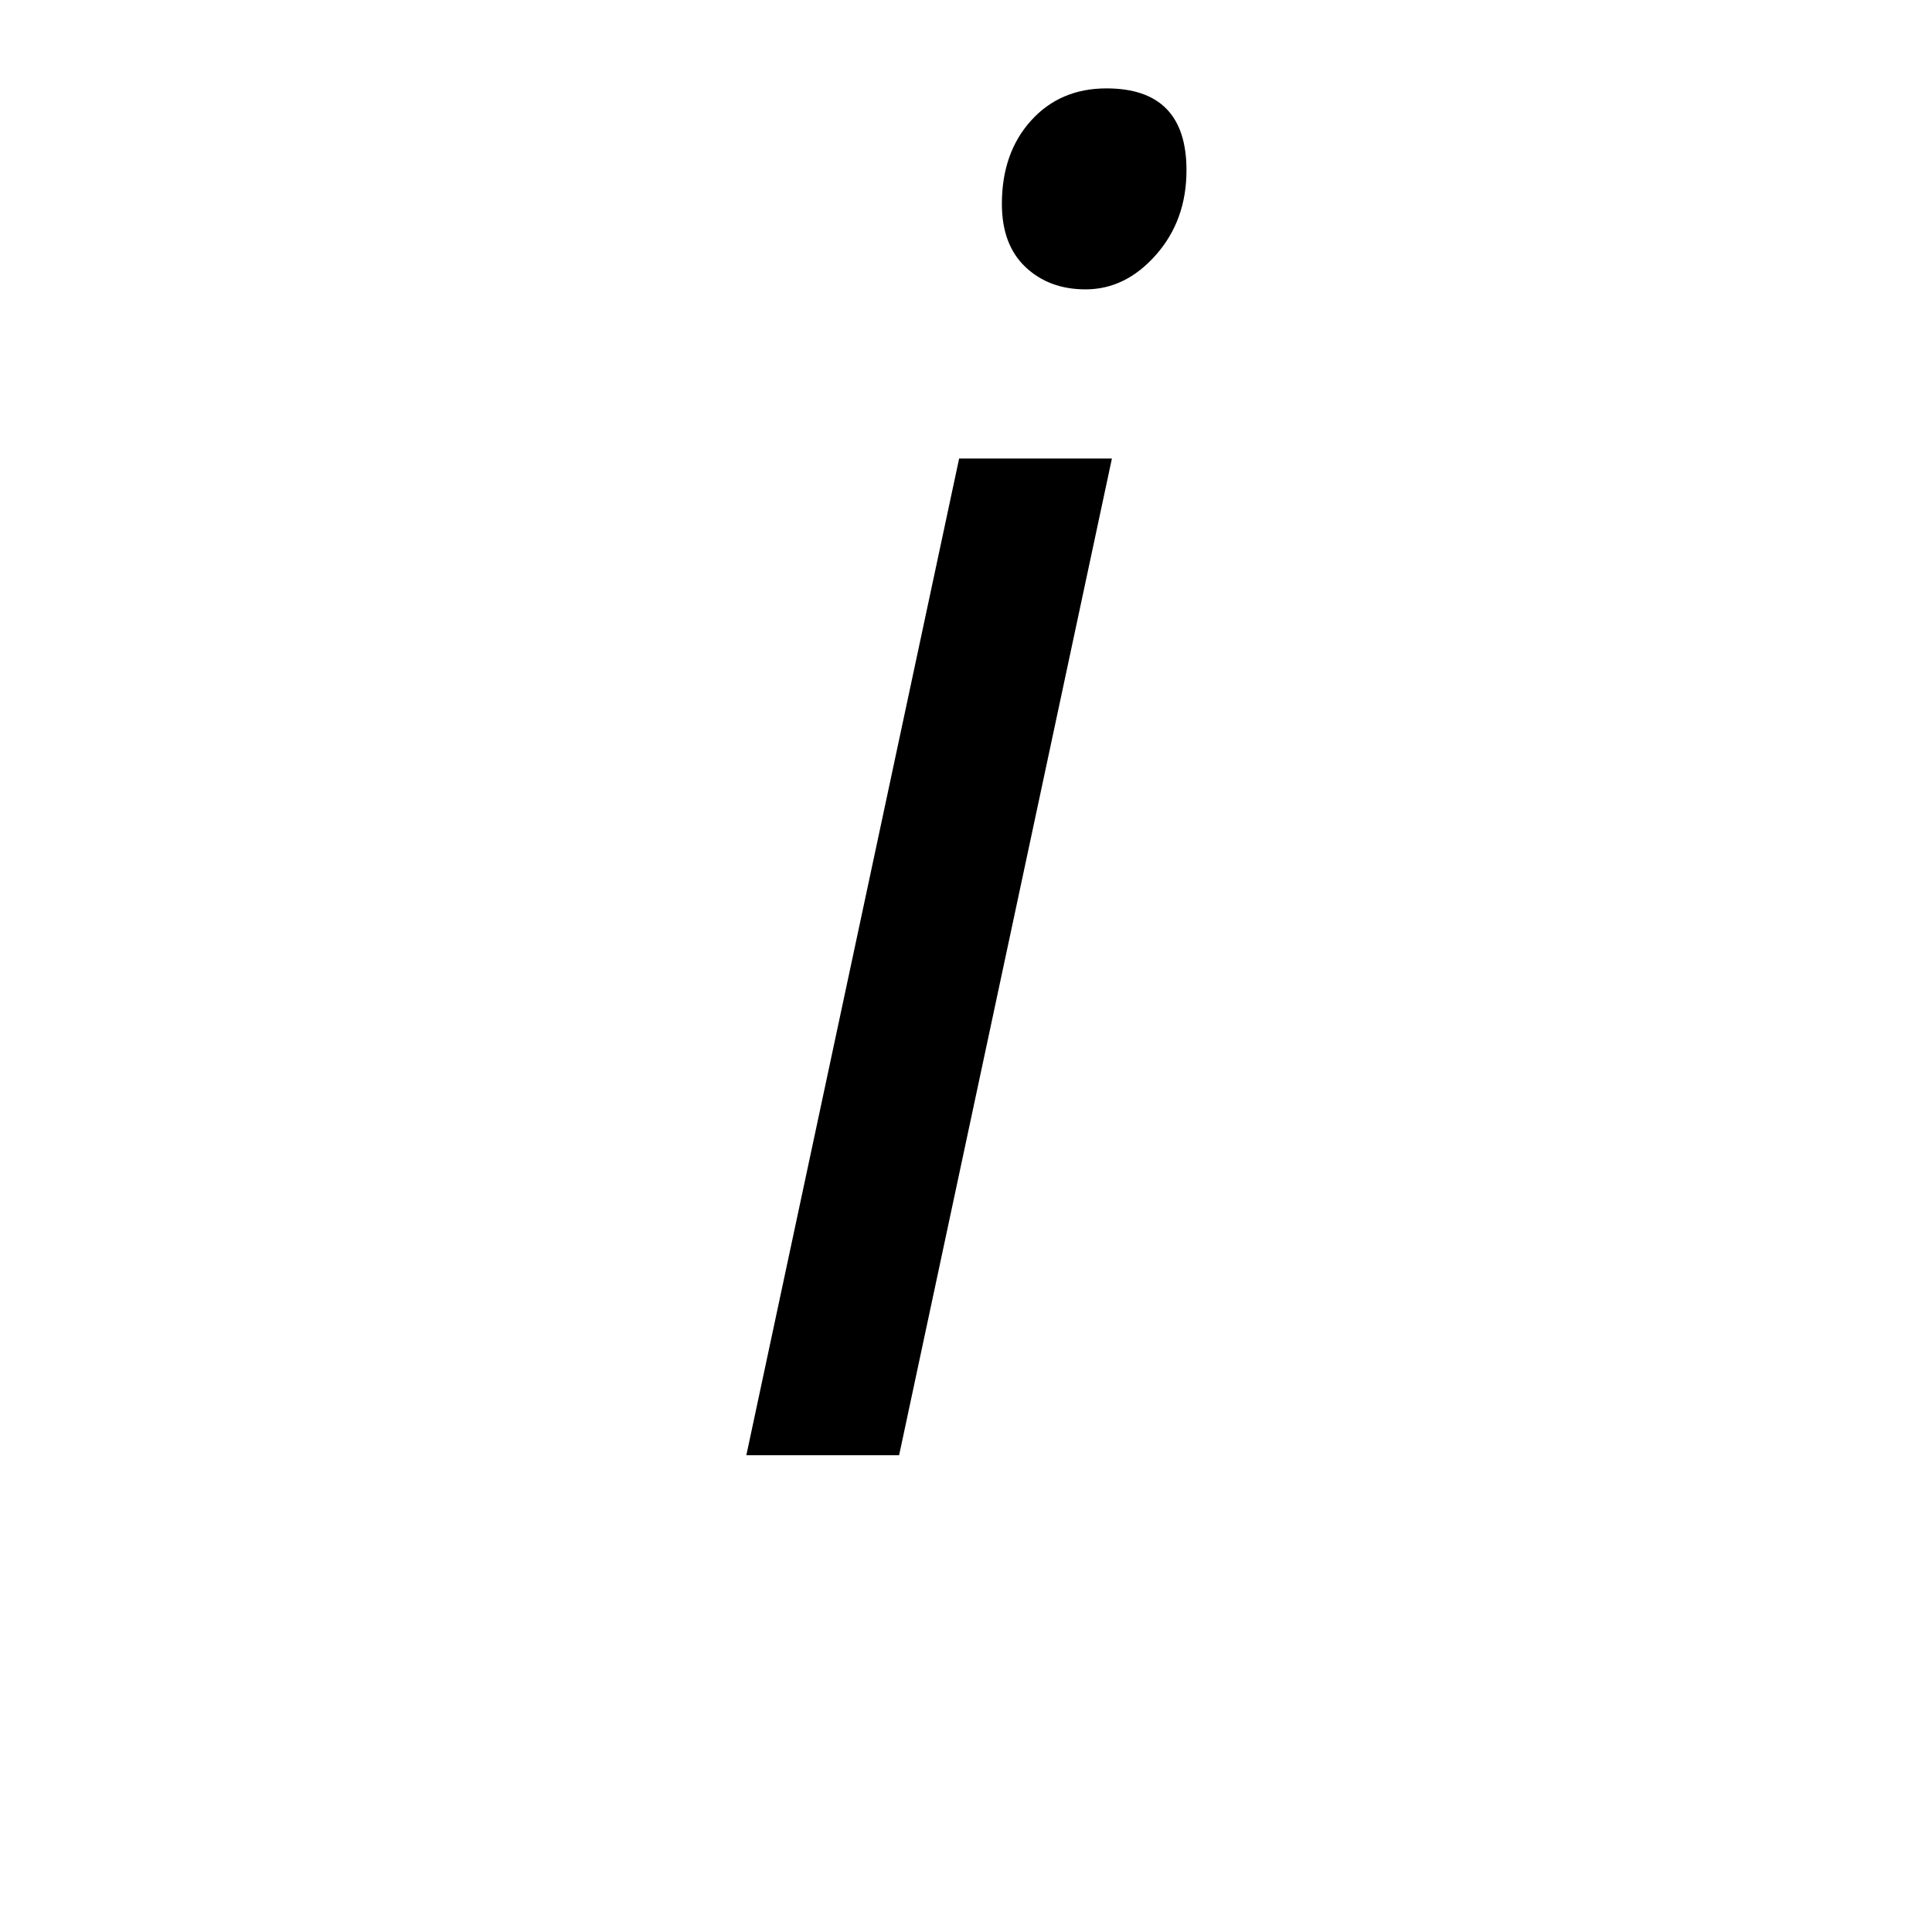 <svg height="512" width="512" xmlns="http://www.w3.org/2000/svg">
<style>
path { fill: black; fill-rule: nonzero; }
</style>
<g transform="translate(8 8) scale(0.241) translate(728.5 1567) scale(1 -1)">
<path d="M227,0 l-168,0 l234,1096 l168,0 l-234,-1096 z M340,1376 q0,56,32,91.5 q32,35.5,83,35.5 q88,0,88,-90 q0,-55,-33.5,-93 q-33.5,-38,-77.5,-38 q-40,0,-66,24.5 q-26,24.5,-26,69.5 z"/>
</g>
</svg>